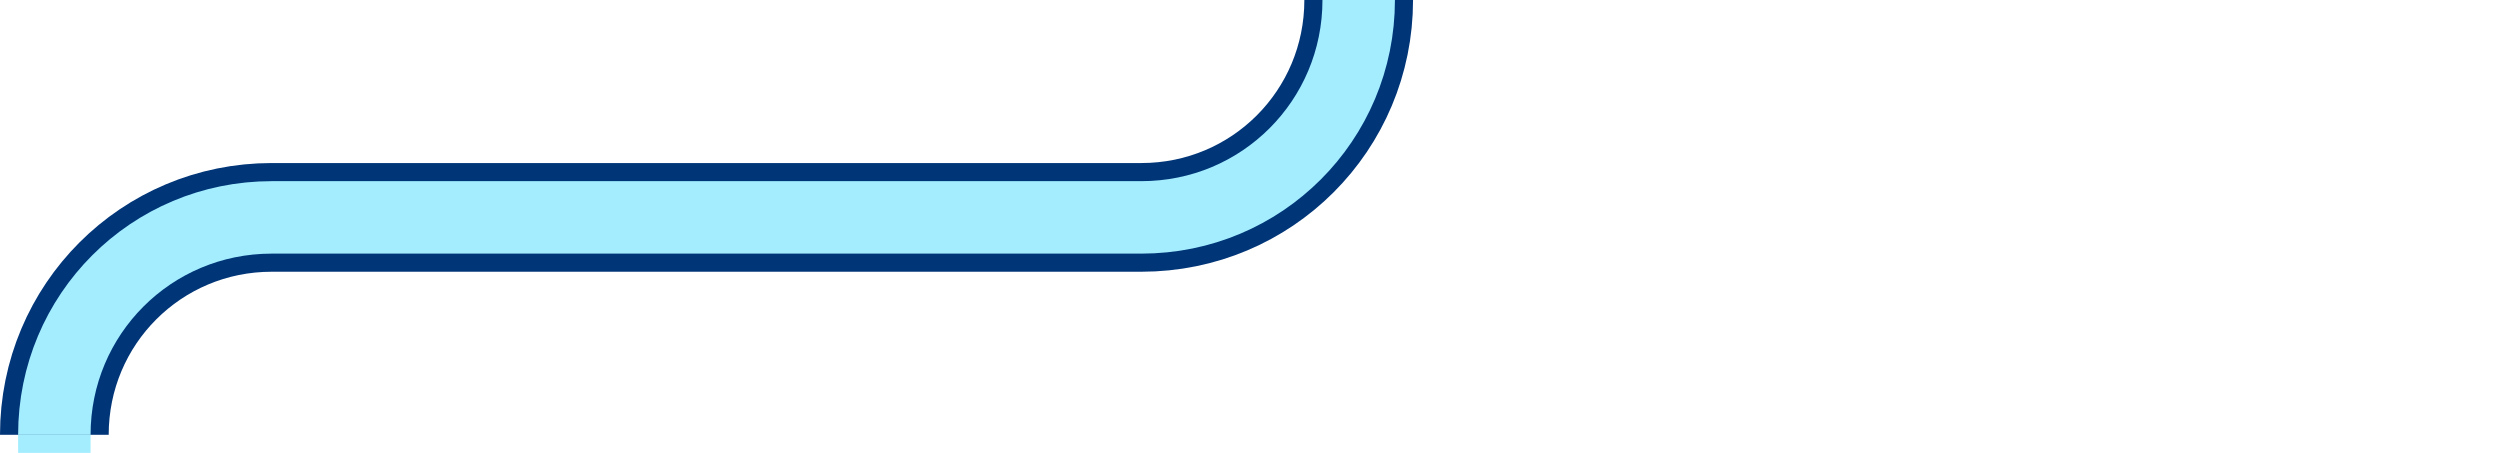 <?xml version="1.0" encoding="UTF-8"?> <!-- Generator: Adobe Illustrator 24.0.3, SVG Export Plug-In . SVG Version: 6.00 Build 0) --> <svg xmlns="http://www.w3.org/2000/svg" xmlns:xlink="http://www.w3.org/1999/xlink" id="Layer_1" x="0px" y="0px" viewBox="0 0 276 50" style="enable-background:new 0 0 276 50;" xml:space="preserve"> <style type="text/css"> .st0{fill:none;stroke:#003578;stroke-width:12;stroke-miterlimit:10;} .st1{fill:none;stroke:#A3EDFF;stroke-width:8;stroke-miterlimit:10;} </style> <path class="st0" d="M6,48L6,48c0-13.3,10.7-24,24-24h96c13.3,0,24-10.7,24-24l0,0"></path> <path class="st1" d="M6,48L6,48c0-13.3,10.7-24,24-24h96c13.3,0,24-10.7,24-24l0,0"></path> <line class="st1" x1="6" y1="50" x2="6" y2="48"></line> </svg> 